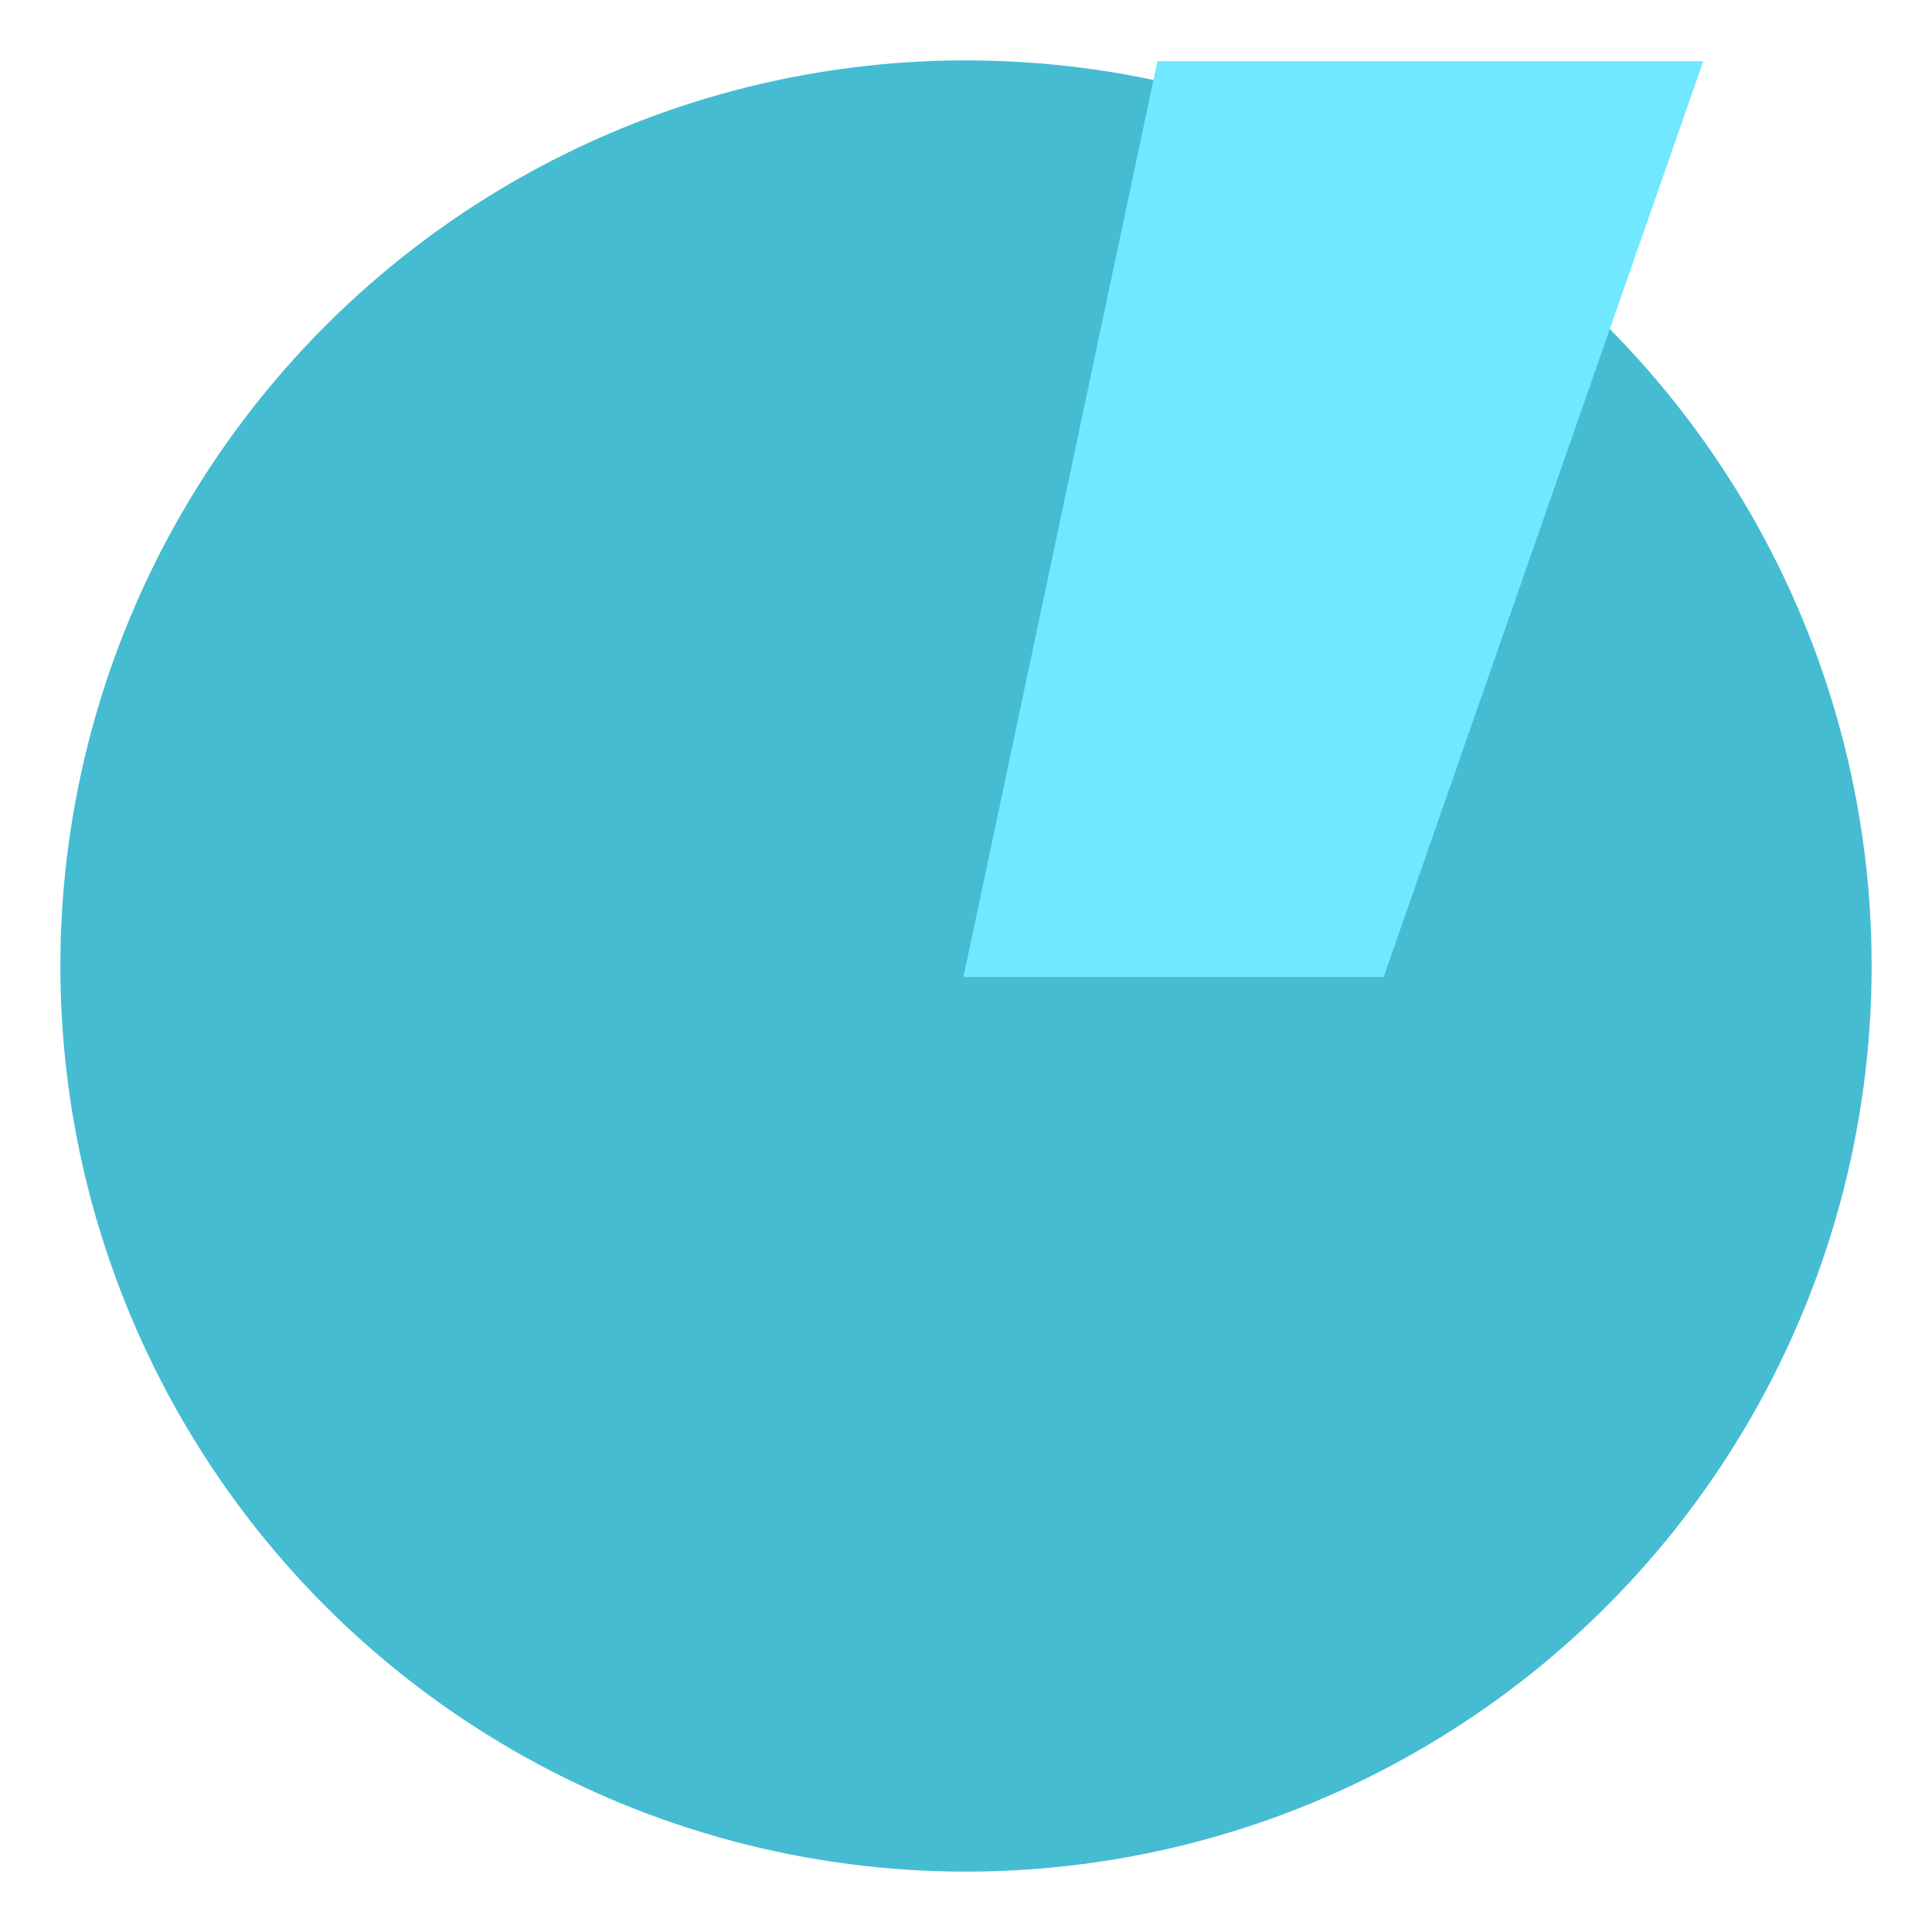 <?xml version="1.0" encoding="UTF-8" standalone="no"?><!DOCTYPE svg PUBLIC "-//W3C//DTD SVG 1.1//EN" "http://www.w3.org/Graphics/SVG/1.1/DTD/svg11.dtd"><svg width="100%" height="100%" viewBox="0 0 256 256" version="1.1" xmlns="http://www.w3.org/2000/svg" xmlns:xlink="http://www.w3.org/1999/xlink" xml:space="preserve" xmlns:serif="http://www.serif.com/" style="fill-rule:evenodd;clip-rule:evenodd;stroke-linejoin:round;stroke-miterlimit:1.414;"><circle cx="128" cy="128" r="120" style="fill:#45bcd2;"/><path d="M153.36,8.112l72.332,0l-42.35,121.347l-55.68,0l25.698,-121.347Z" style="fill:#70e8ff;fill-rule:nonzero;"/></svg>